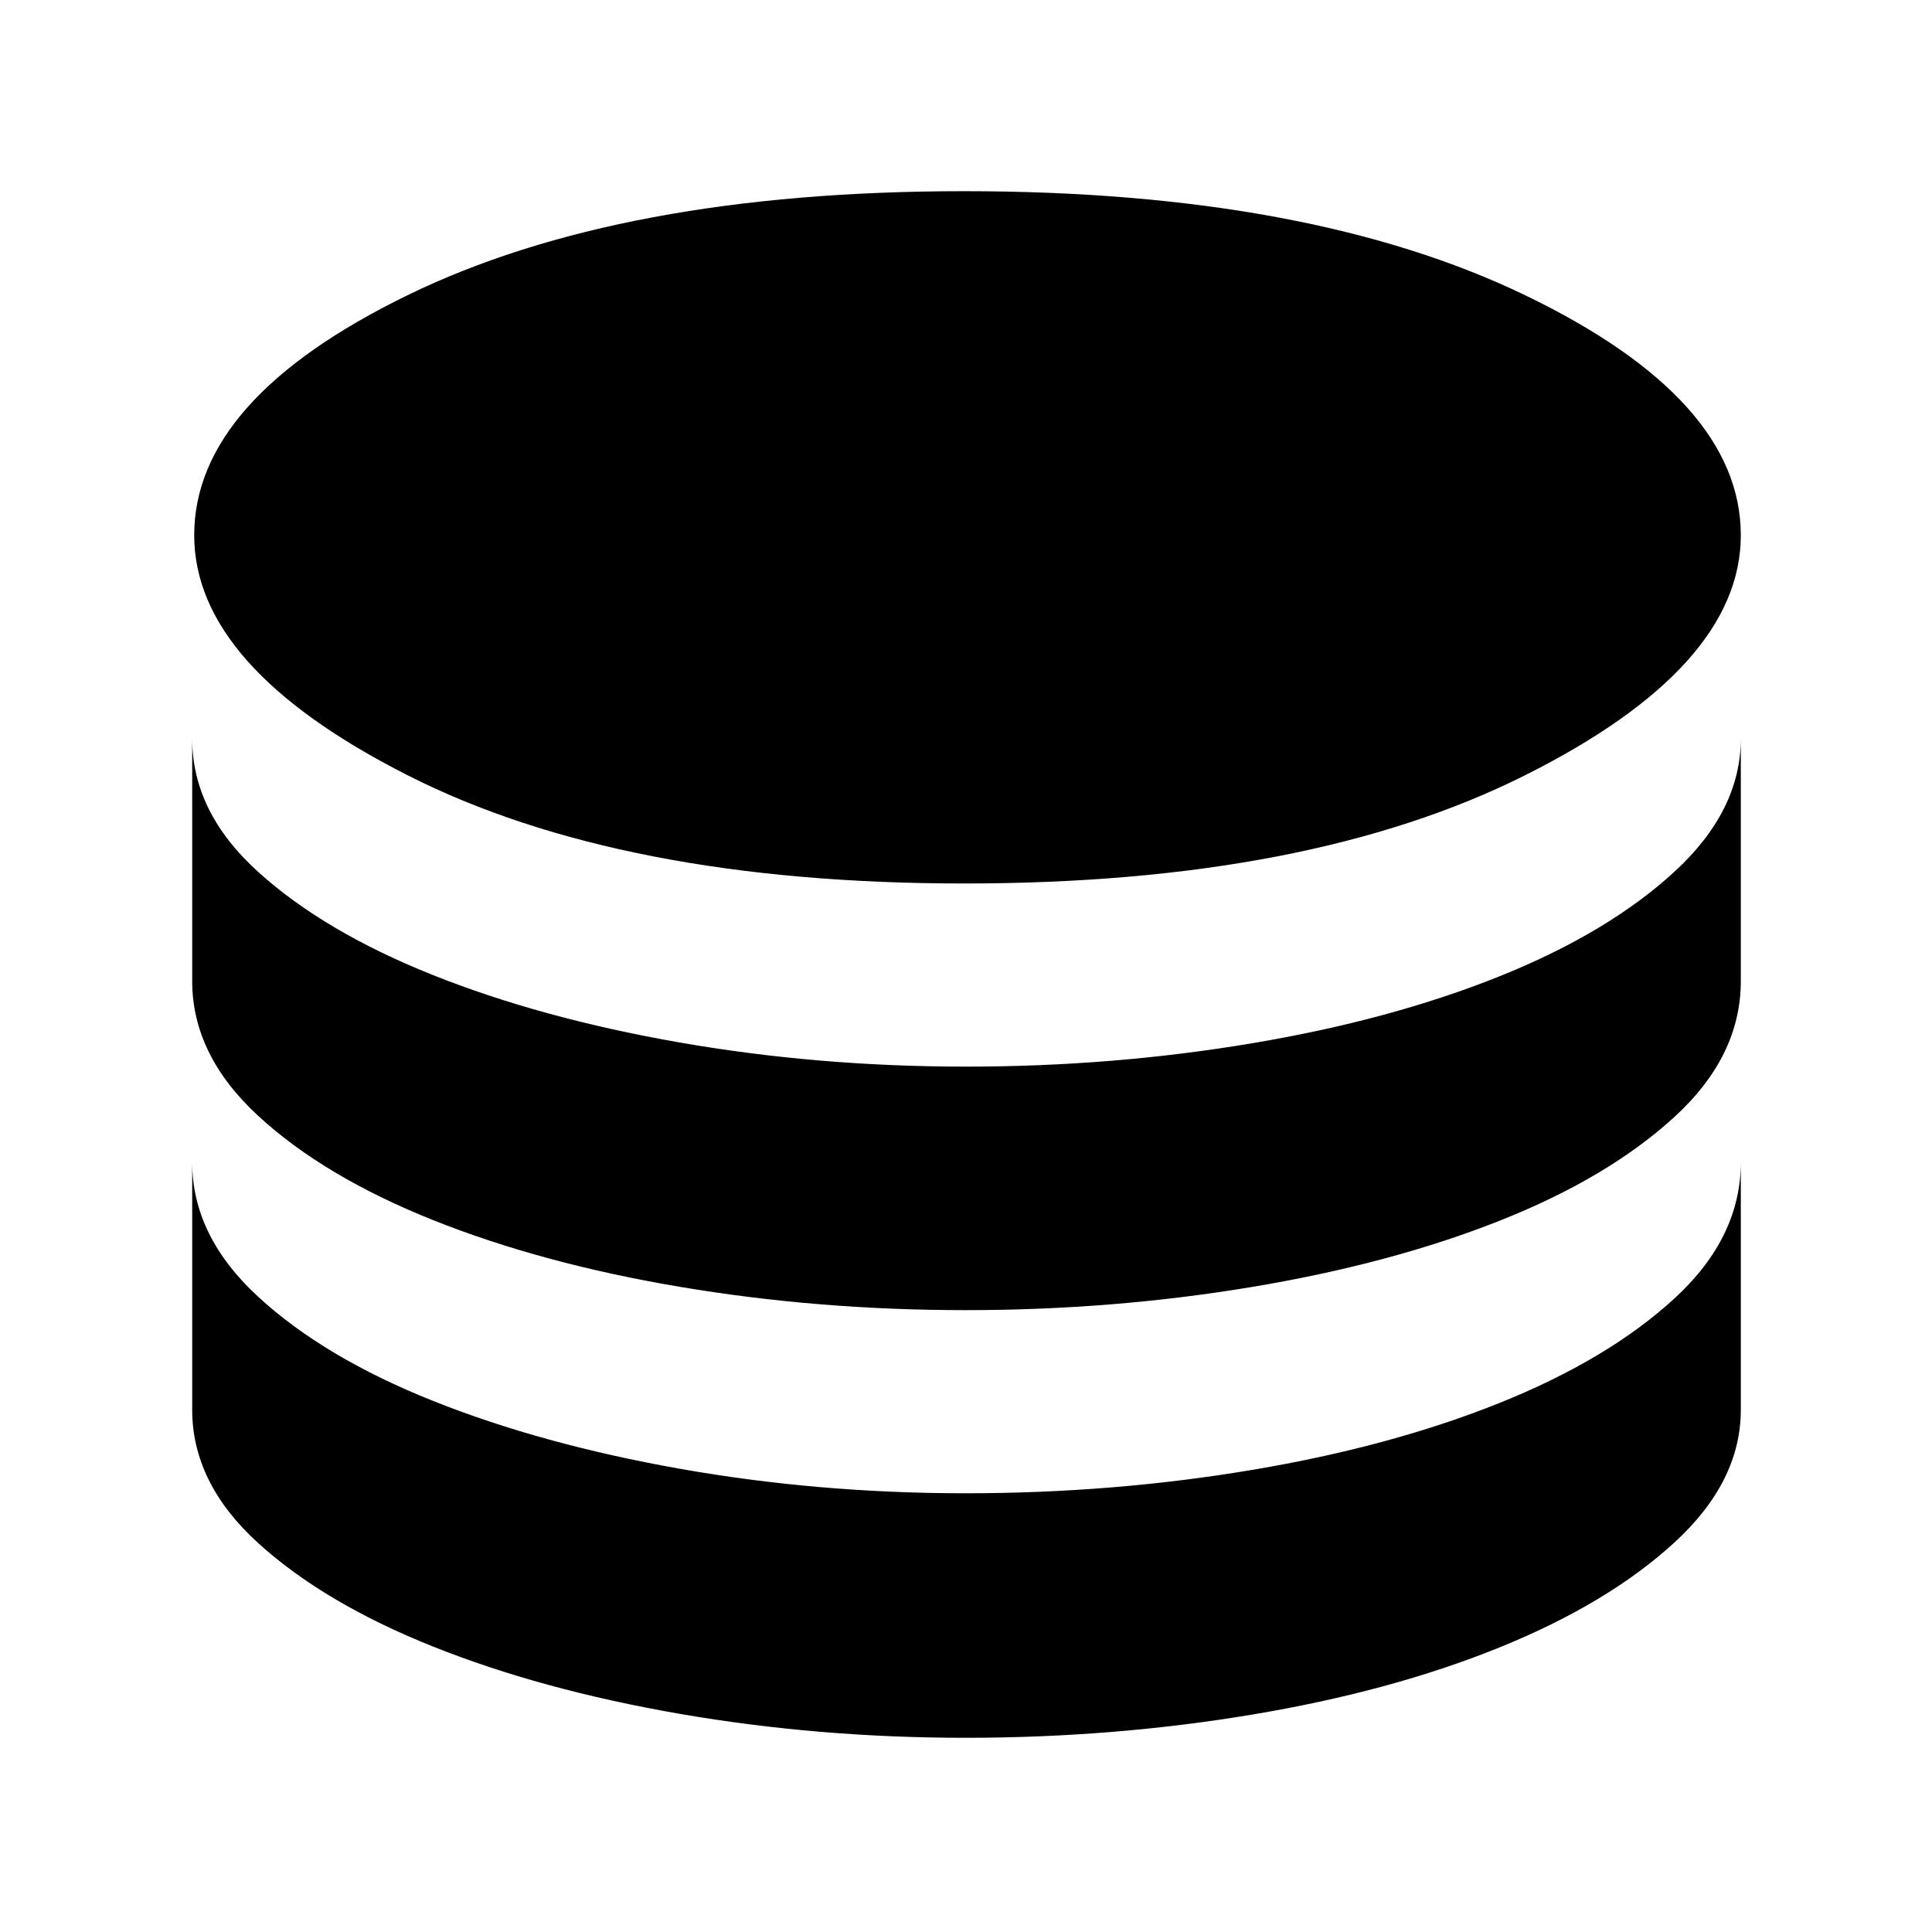 <svg xmlns="http://www.w3.org/2000/svg" height="48" viewBox="0 -960 960 960" width="48"><path d="M479.09-521q171.41 0 278.66-53.75Q865-628.5 865-694.06q0-67.56-107.19-119.25T479.06-865q-170.56 0-276.56 51.69t-106 119.25q0 65.56 106.09 119.31T479.09-521Zm.91 91q73 0 141.98-11.58 68.98-11.57 123-33.25 54.02-21.67 87.02-52 33-30.33 33-66.17v120.5q0 37.35-33.08 67.59-33.08 30.25-87 51.58T622-320.5Q553-309 479.75-309t-141.92-11.58q-68.68-11.58-122.88-33.26-54.19-21.69-86.82-51.86-32.63-30.17-32.63-66.8V-593q0 36.62 32.83 66.29 32.83 29.68 86.75 51.19Q269-454 337.69-442q68.69 12 142.31 12Zm-.25 212q73.25 0 142.23-11.58 68.98-11.57 123-33.25Q799-284.5 832-314.79q33-30.29 33-67.71v123q0 35.77-33.08 66.05-33.08 30.29-87 52.12T622-108q-69 11.5-142.25 11.5t-141.98-11.9q-68.73-11.91-122.75-33.5-54.02-21.6-86.77-51.39Q95.5-223.08 95.5-259.5v-123q0 36.62 32.71 66.78 32.71 30.16 86.81 51.76 54.09 21.61 122.79 33.78Q406.5-218 479.75-218Z"/></svg>